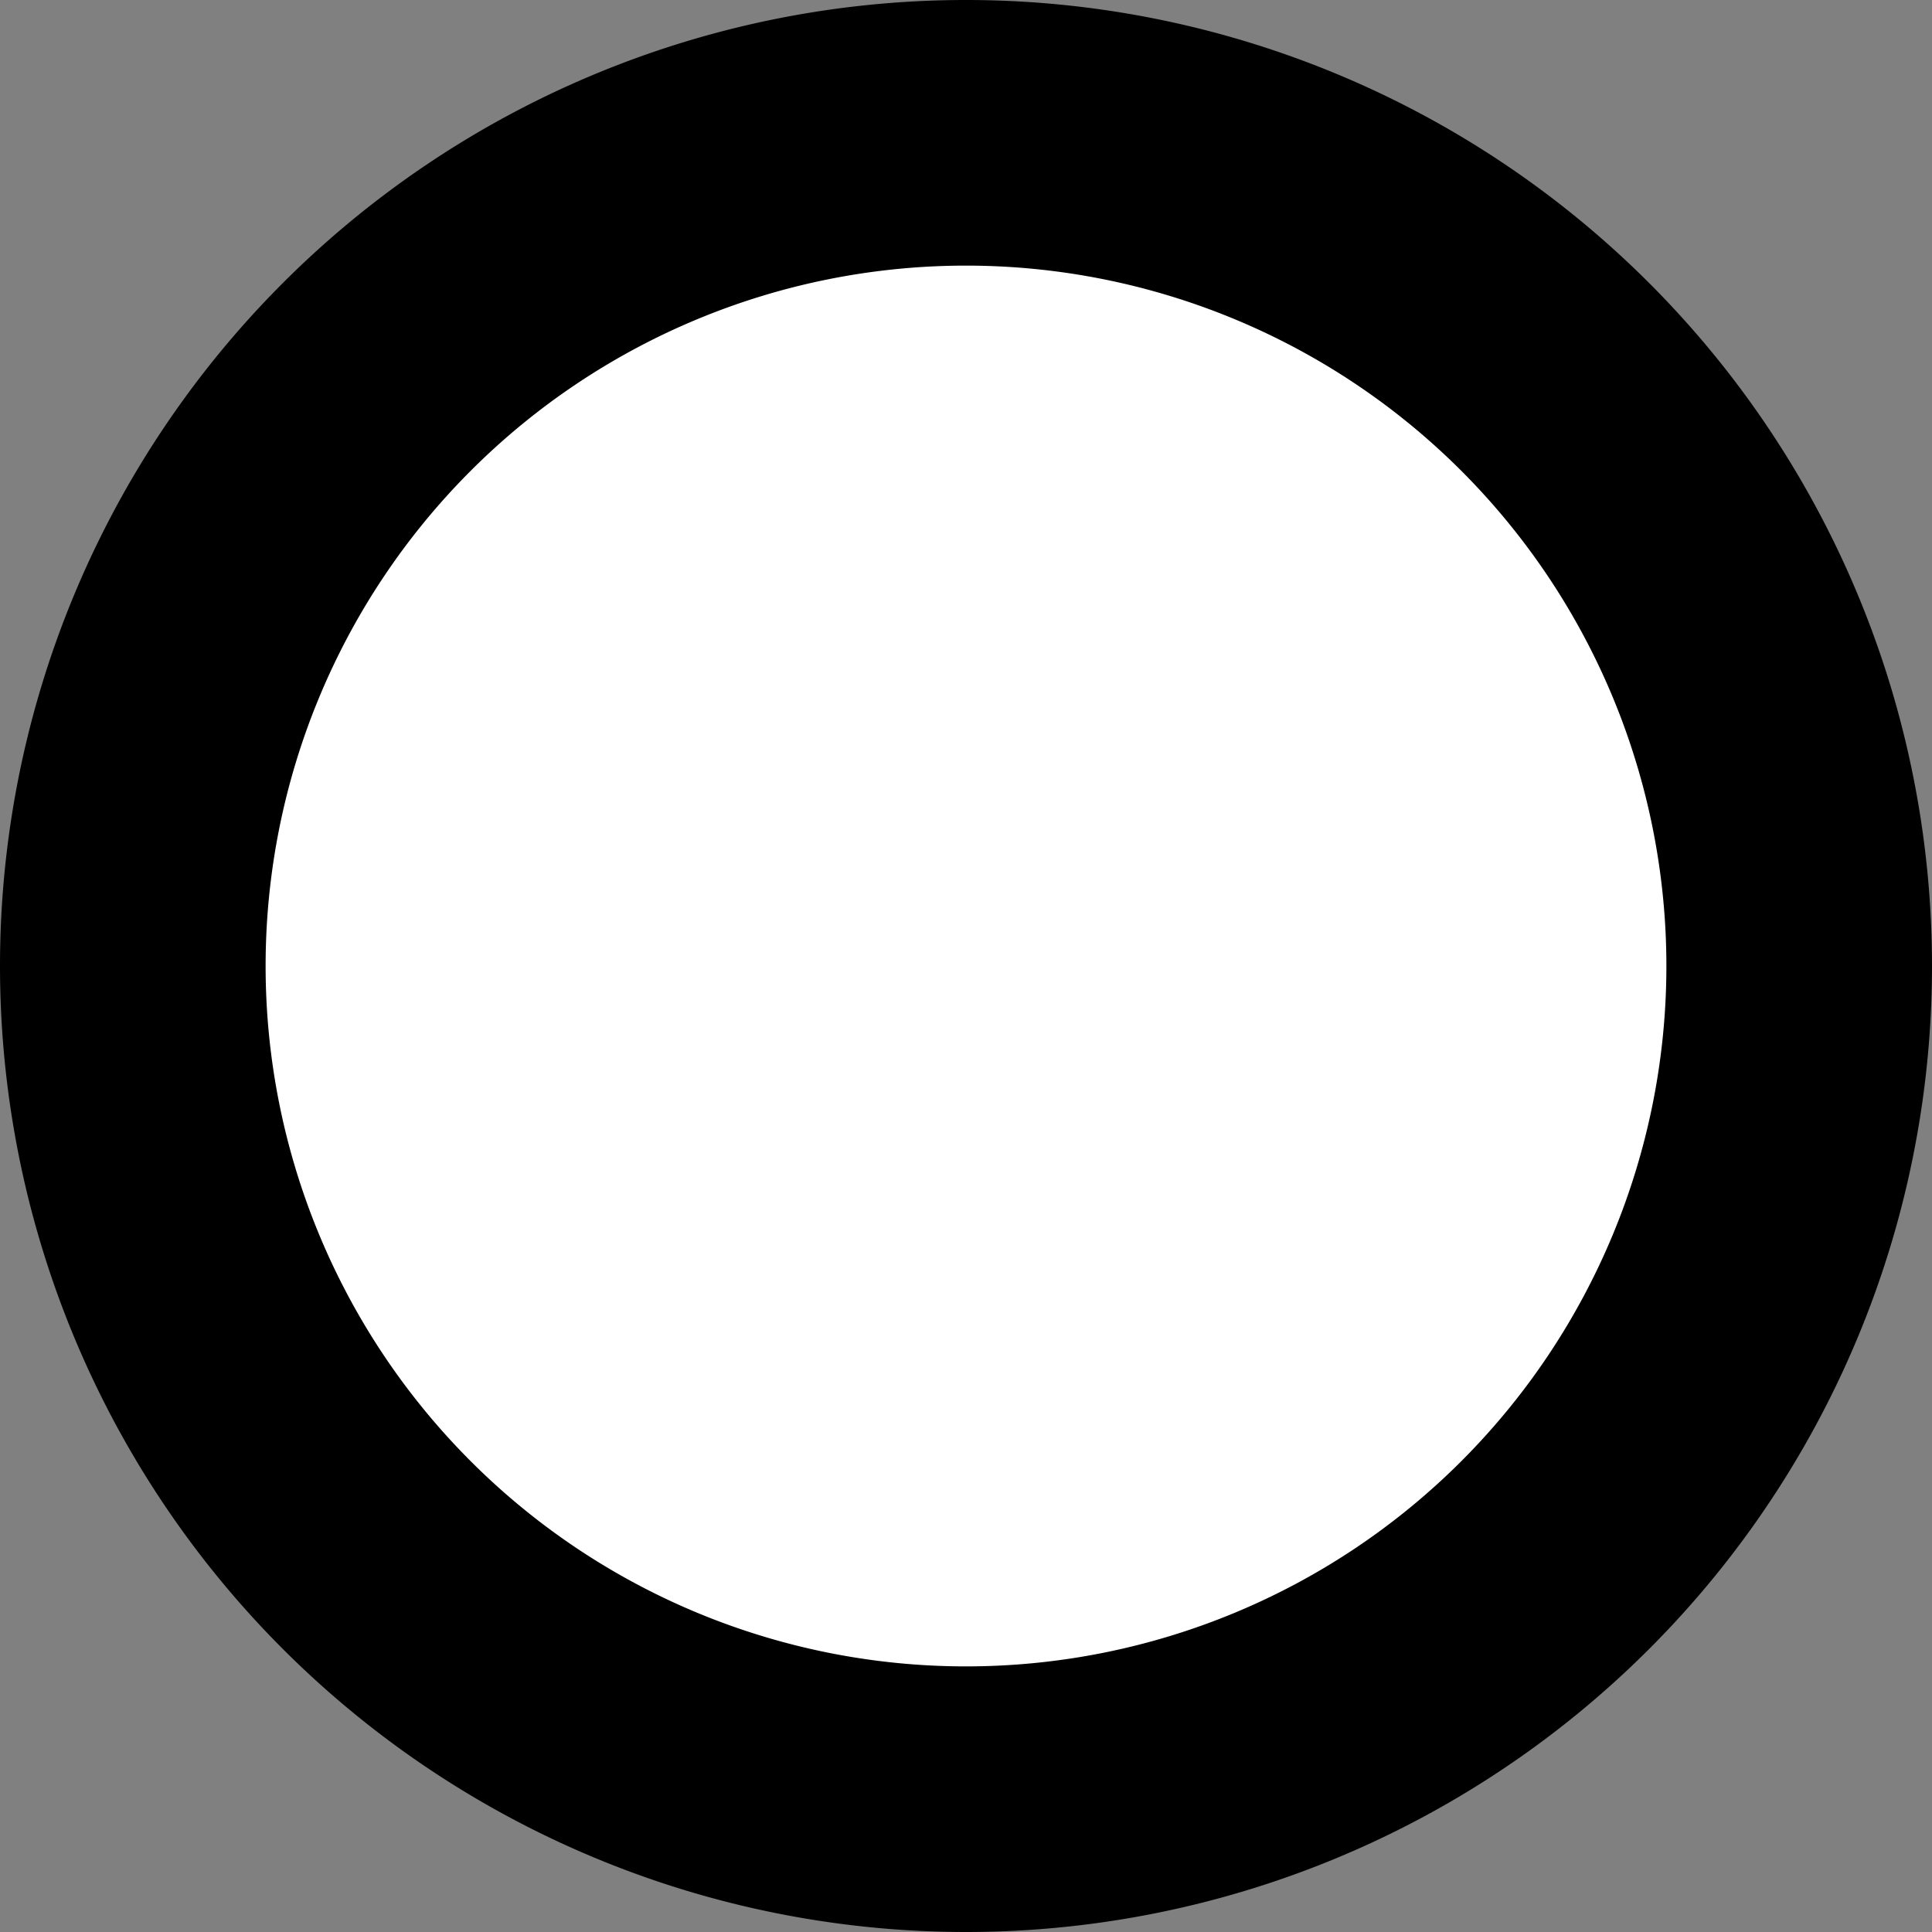 <?xml version="1.0" encoding="utf-8"?>
<!-- Generator: Fusion 360, Shaper Origin Export Add-In, Version 1.8.0  -->
<svg xmlns="http://www.w3.org/2000/svg" xmlns:xlink="http://www.w3.org/1999/xlink" xmlns:shaper="http://www.shapertools.com/namespaces/shaper" shaper:fusionaddin="version:1.8.0" width="5.52cm" height="5.52cm" version="1.1" x="0cm" y="0cm" viewBox="0 0 5.52 5.52" enable-background="new 0 0 5.52 5.52" xml:space="preserve"><rect x="0" y="0" width="5.52" height="5.52" fill="#808080" stroke="none"/><path d="M-0.37,0 a2.76,2.76 0 1,1 5.52,0 a2.76,2.76 0 1,1 -5.52,0z" transform="matrix(1,0,0,-1,0.37,2.76)" fill="rgb(0,0,0)" shaper:cutDepth="0.318cm" stroke-linecap="round" stroke-linejoin="round" /><path d="M0.37,0 a2.02,2.02 0 1,1 4.04,0 a2.02,2.02 0 1,1 -4.04,0z" transform="matrix(1,0,0,-1,0.37,2.76)" fill="rgb(255,255,255)" stroke="rgb(0,0,0)" stroke-width="0.001cm" stroke-linecap="round" stroke-linejoin="round" shaper:cutDepth="0.318cm" /></svg>